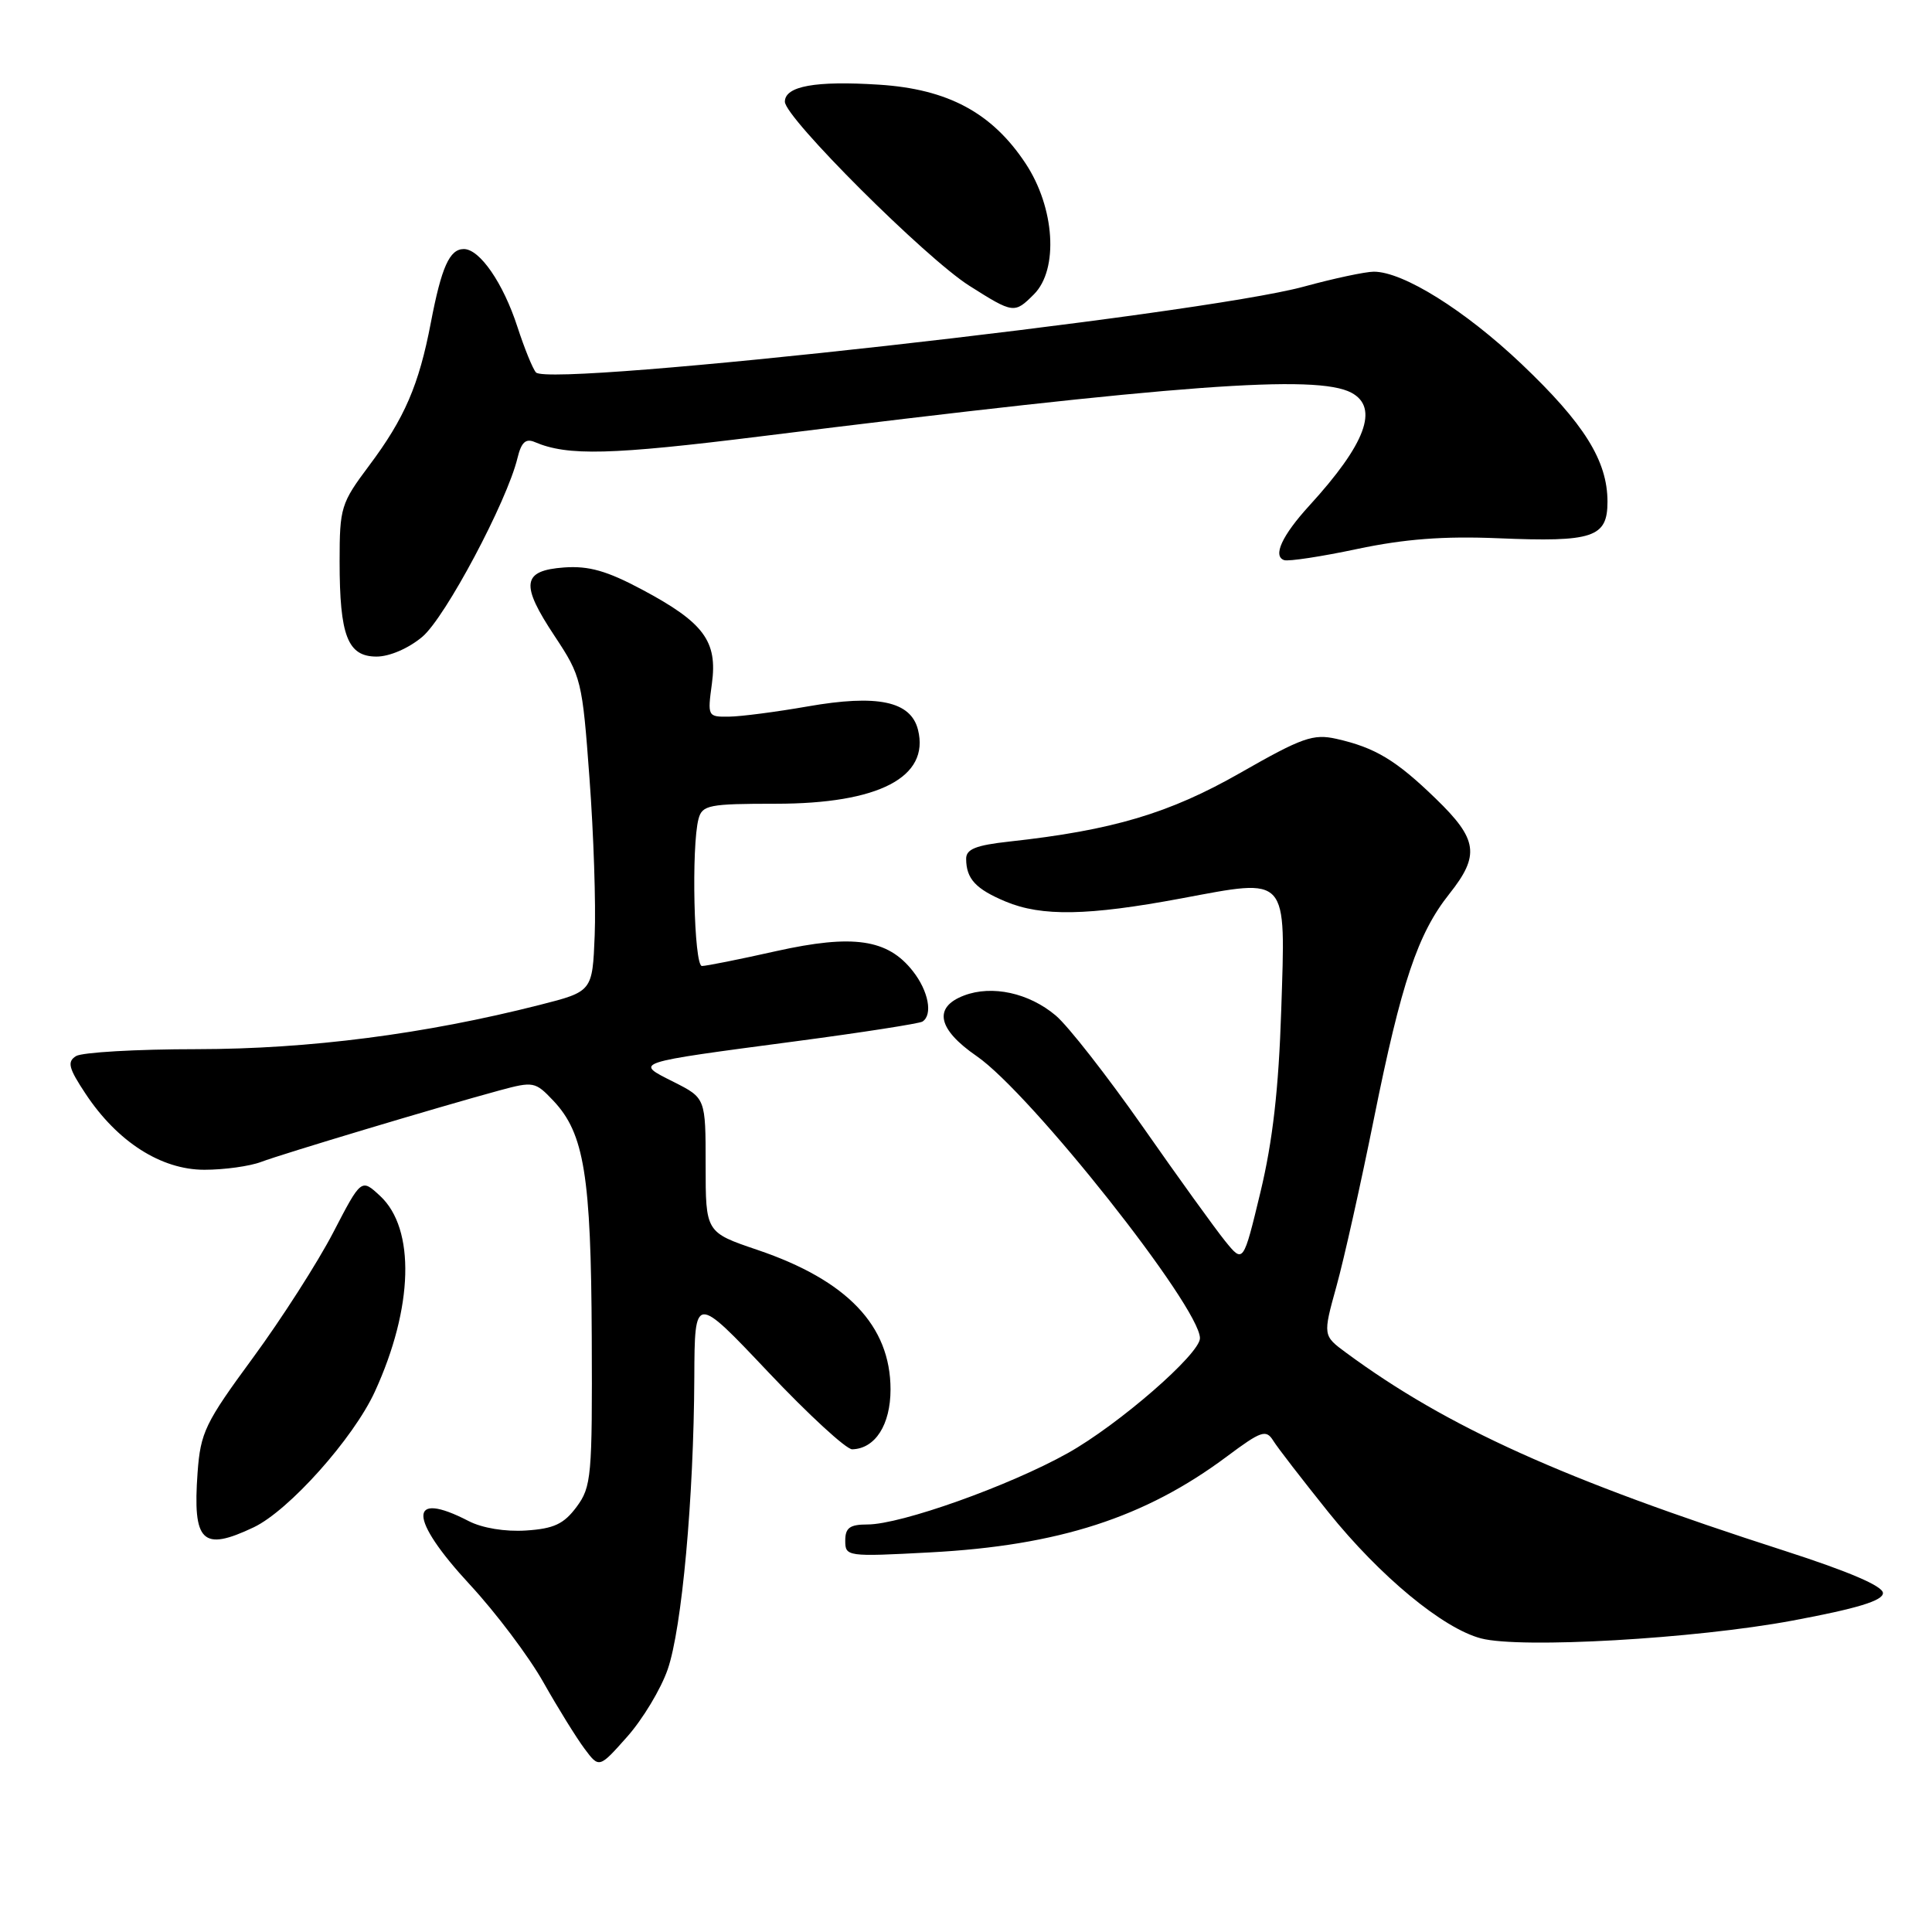 <?xml version="1.0" encoding="UTF-8" standalone="no"?>
<!DOCTYPE svg PUBLIC "-//W3C//DTD SVG 1.1//EN" "http://www.w3.org/Graphics/SVG/1.1/DTD/svg11.dtd" >
<svg xmlns="http://www.w3.org/2000/svg" xmlns:xlink="http://www.w3.org/1999/xlink" version="1.1" viewBox="0 0 256 256">
 <g >
 <path fill="currentColor"
d=" M 88.47 221.21 C 90.35 215.80 91.93 198.52 92.00 182.50 C 92.05 171.50 92.05 171.50 101.78 181.79 C 107.12 187.44 112.14 192.06 112.92 192.04 C 115.97 191.96 118.00 188.79 118.00 184.10 C 117.99 175.66 112.26 169.65 100.37 165.62 C 93.50 163.29 93.50 163.29 93.50 154.39 C 93.50 145.50 93.50 145.50 89.26 143.36 C 84.05 140.73 83.62 140.87 105.47 137.97 C 114.25 136.81 121.78 135.63 122.22 135.37 C 123.63 134.49 123.04 131.32 120.95 128.67 C 117.62 124.43 113.05 123.76 102.84 126.03 C 97.99 127.12 93.57 128.00 93.01 128.00 C 91.95 128.00 91.59 112.13 92.56 108.50 C 93.05 106.67 93.95 106.50 102.80 106.50 C 116.44 106.50 123.21 102.98 121.64 96.70 C 120.69 92.91 116.28 91.98 106.99 93.61 C 102.87 94.33 98.20 94.94 96.61 94.96 C 93.77 95.00 93.74 94.93 94.33 90.59 C 95.10 84.96 93.27 82.49 85.07 78.12 C 80.42 75.64 78.02 74.96 74.76 75.19 C 69.16 75.60 68.92 77.40 73.51 84.31 C 77.02 89.61 77.16 90.16 78.11 103.13 C 78.66 110.49 78.97 119.85 78.80 123.94 C 78.50 131.38 78.50 131.38 71.50 133.16 C 56.27 137.03 40.99 139.00 26.12 139.02 C 18.08 139.02 10.85 139.44 10.07 139.94 C 8.87 140.69 9.09 141.54 11.34 144.93 C 15.55 151.29 21.34 155.00 27.08 155.00 C 29.72 155.00 33.10 154.53 34.60 153.96 C 37.46 152.88 58.11 146.68 66.17 144.49 C 70.68 143.27 70.92 143.31 73.33 145.86 C 77.41 150.18 78.32 155.76 78.41 177.17 C 78.49 195.66 78.37 197.01 76.40 199.67 C 74.71 201.94 73.40 202.56 69.70 202.80 C 66.94 202.98 63.90 202.48 62.10 201.55 C 54.04 197.38 54.11 201.16 62.25 209.96 C 65.69 213.67 70.08 219.50 72.00 222.91 C 73.92 226.31 76.38 230.28 77.45 231.71 C 79.39 234.31 79.39 234.31 83.11 230.12 C 85.16 227.81 87.57 223.81 88.47 221.21 Z  M 237.50 214.74 C 246.08 213.14 249.50 212.10 249.50 211.09 C 249.50 210.17 245.02 208.25 236.50 205.50 C 207.08 196.03 191.79 189.13 178.39 179.26 C 175.28 176.97 175.28 176.97 177.09 170.43 C 178.09 166.83 180.32 156.83 182.06 148.19 C 185.68 130.21 187.86 123.71 192.04 118.45 C 196.12 113.32 195.82 111.22 190.25 105.83 C 184.98 100.72 182.22 99.06 177.08 97.90 C 174.00 97.21 172.54 97.73 164.36 102.40 C 154.96 107.77 147.45 110.01 133.75 111.51 C 129.28 112.00 128.00 112.52 128.02 113.82 C 128.04 116.46 129.29 117.80 133.25 119.46 C 138.03 121.46 144.16 121.35 156.49 119.05 C 170.85 116.37 170.35 115.81 169.77 133.85 C 169.43 144.31 168.64 151.20 167.02 157.95 C 164.74 167.41 164.74 167.41 162.34 164.45 C 161.03 162.83 156.10 156.00 151.40 149.27 C 146.69 142.55 141.52 135.93 139.89 134.56 C 136.33 131.56 131.45 130.50 127.74 131.91 C 123.63 133.47 124.24 136.38 129.41 139.94 C 136.58 144.87 159.00 173.20 159.00 177.32 C 159.00 179.41 148.22 188.78 141.48 192.55 C 133.72 196.89 119.37 202.00 114.95 202.00 C 112.60 202.00 112.00 202.44 112.00 204.15 C 112.00 206.25 112.22 206.29 123.25 205.70 C 140.25 204.80 151.72 201.09 162.57 192.99 C 167.11 189.60 167.76 189.38 168.70 190.88 C 169.27 191.81 172.57 196.07 176.01 200.36 C 182.88 208.90 191.22 215.79 196.26 217.10 C 201.53 218.47 224.58 217.15 237.50 214.74 Z  M 33.61 202.38 C 38.27 200.17 46.83 190.59 49.67 184.40 C 54.78 173.26 55.06 162.82 50.37 158.47 C 47.87 156.15 47.87 156.15 44.15 163.32 C 42.10 167.27 37.32 174.73 33.52 179.91 C 27.17 188.55 26.57 189.80 26.18 195.13 C 25.52 204.36 26.80 205.61 33.61 202.38 Z  M 55.96 84.38 C 59.00 81.83 67.18 66.45 68.57 60.69 C 69.08 58.59 69.66 58.06 70.87 58.58 C 75.23 60.44 80.93 60.29 100.87 57.81 C 156.21 50.93 174.47 49.58 179.07 52.04 C 182.76 54.01 180.97 58.82 173.49 67.00 C 169.88 70.95 168.61 73.70 170.16 74.22 C 170.74 74.41 175.10 73.75 179.85 72.74 C 186.10 71.42 191.28 71.02 198.50 71.32 C 211.11 71.85 213.00 71.22 213.00 66.48 C 213.00 61.06 209.92 56.13 201.62 48.24 C 194.12 41.12 185.93 36.00 182.04 36.00 C 180.93 36.00 176.75 36.89 172.76 37.98 C 158.98 41.74 72.86 51.36 71.02 49.35 C 70.59 48.88 69.49 46.16 68.56 43.31 C 66.68 37.51 63.57 33.00 61.46 33.00 C 59.57 33.00 58.50 35.38 57.09 42.75 C 55.51 51.02 53.61 55.43 48.90 61.71 C 45.18 66.68 45.00 67.25 45.00 74.39 C 45.00 84.26 46.07 87.00 49.90 87.00 C 51.62 87.00 54.14 85.91 55.96 84.38 Z  M 137.00 39.00 C 140.30 35.70 139.77 27.51 135.89 21.65 C 131.45 14.94 125.60 11.80 116.47 11.22 C 108.06 10.68 104.00 11.41 104.00 13.48 C 104.00 15.59 122.66 34.21 128.45 37.87 C 134.28 41.56 134.42 41.58 137.00 39.00 Z "/>
</g>
</svg>